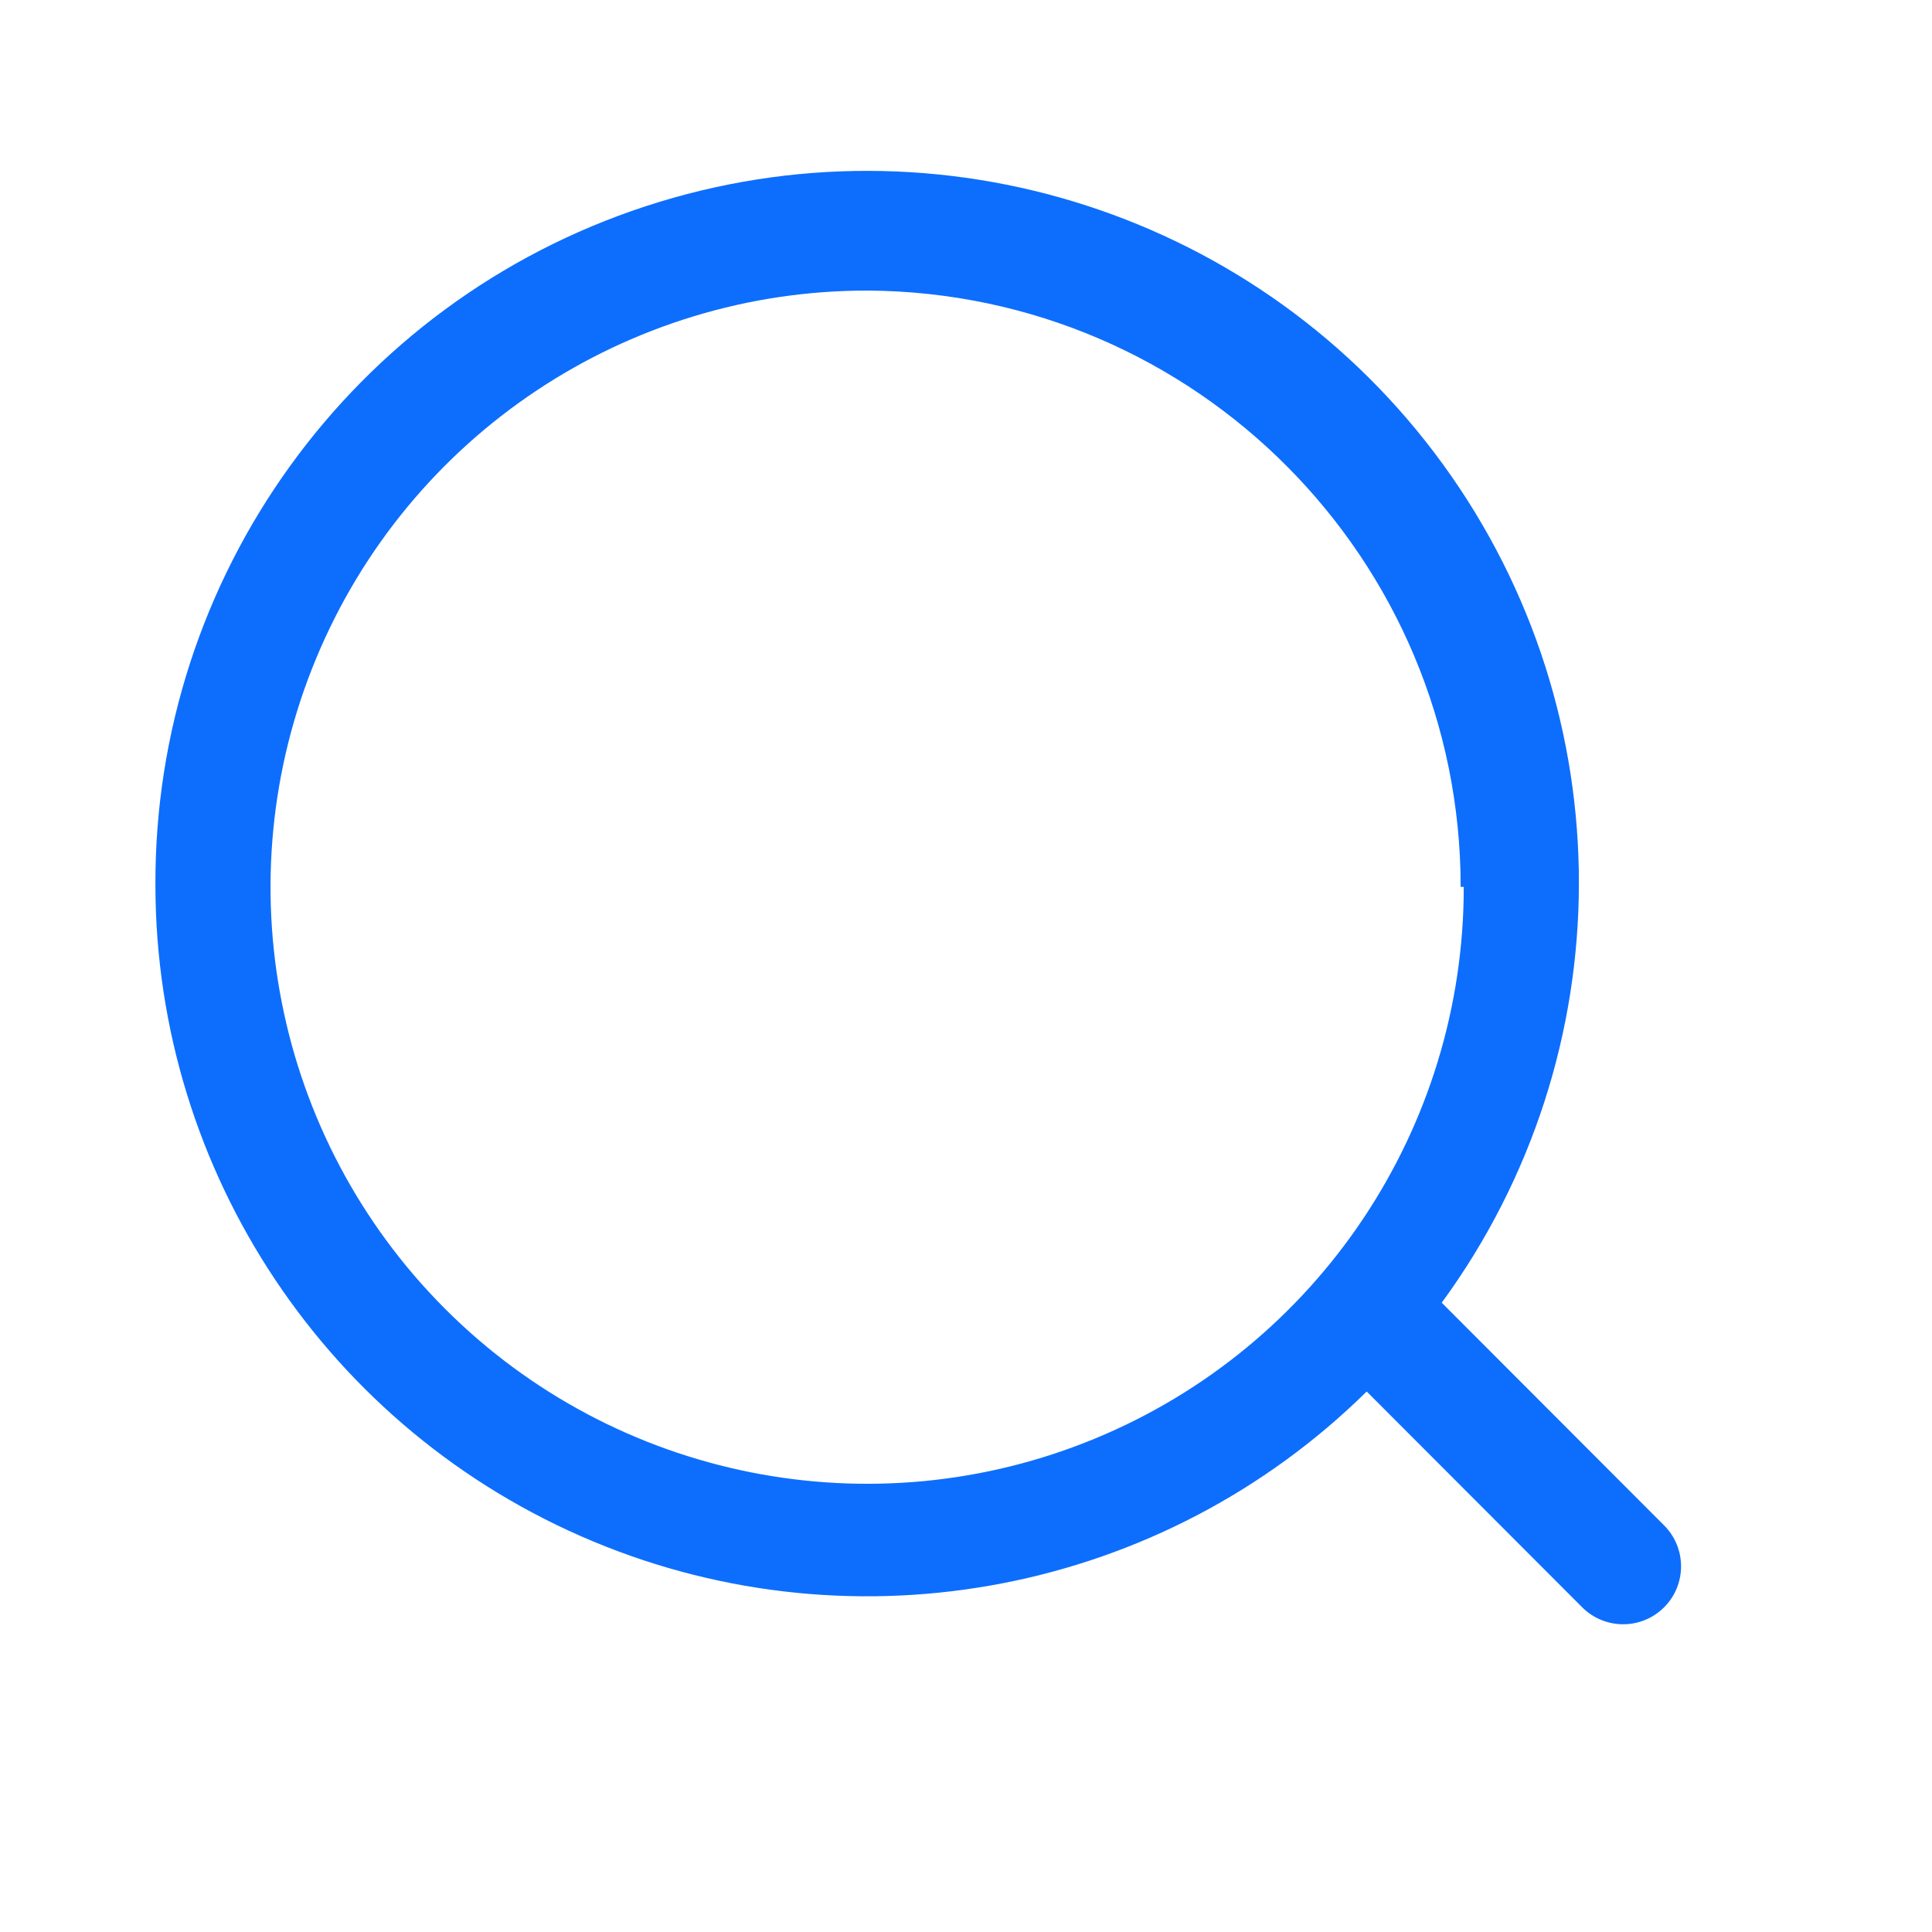 <svg width="25" height="25" viewBox="0 0 25 25" fill="none" xmlns="http://www.w3.org/2000/svg">
<path fill-rule="evenodd" clip-rule="evenodd" d="M7.673 19.945C4.249 18.516 2.018 15.172 2.011 11.462C1.993 7.464 4.557 3.911 8.357 2.668C12.157 1.425 16.326 2.776 18.674 6.011C21.023 9.247 21.016 13.629 18.656 16.857L21.534 19.739C21.826 20.032 21.826 20.506 21.533 20.799C21.24 21.091 20.766 21.091 20.473 20.798L17.685 18.006C15.043 20.61 11.096 21.374 7.673 19.945ZM14.174 18.613C17.061 17.418 18.942 14.601 18.941 11.477L18.901 11.477C18.899 7.236 15.478 3.791 11.237 3.76C8.113 3.753 5.293 5.631 4.093 8.515C2.893 11.4 3.55 14.723 5.757 16.934C7.965 19.145 11.287 19.808 14.174 18.613Z" fill="#0d6efd"/>
</svg>
